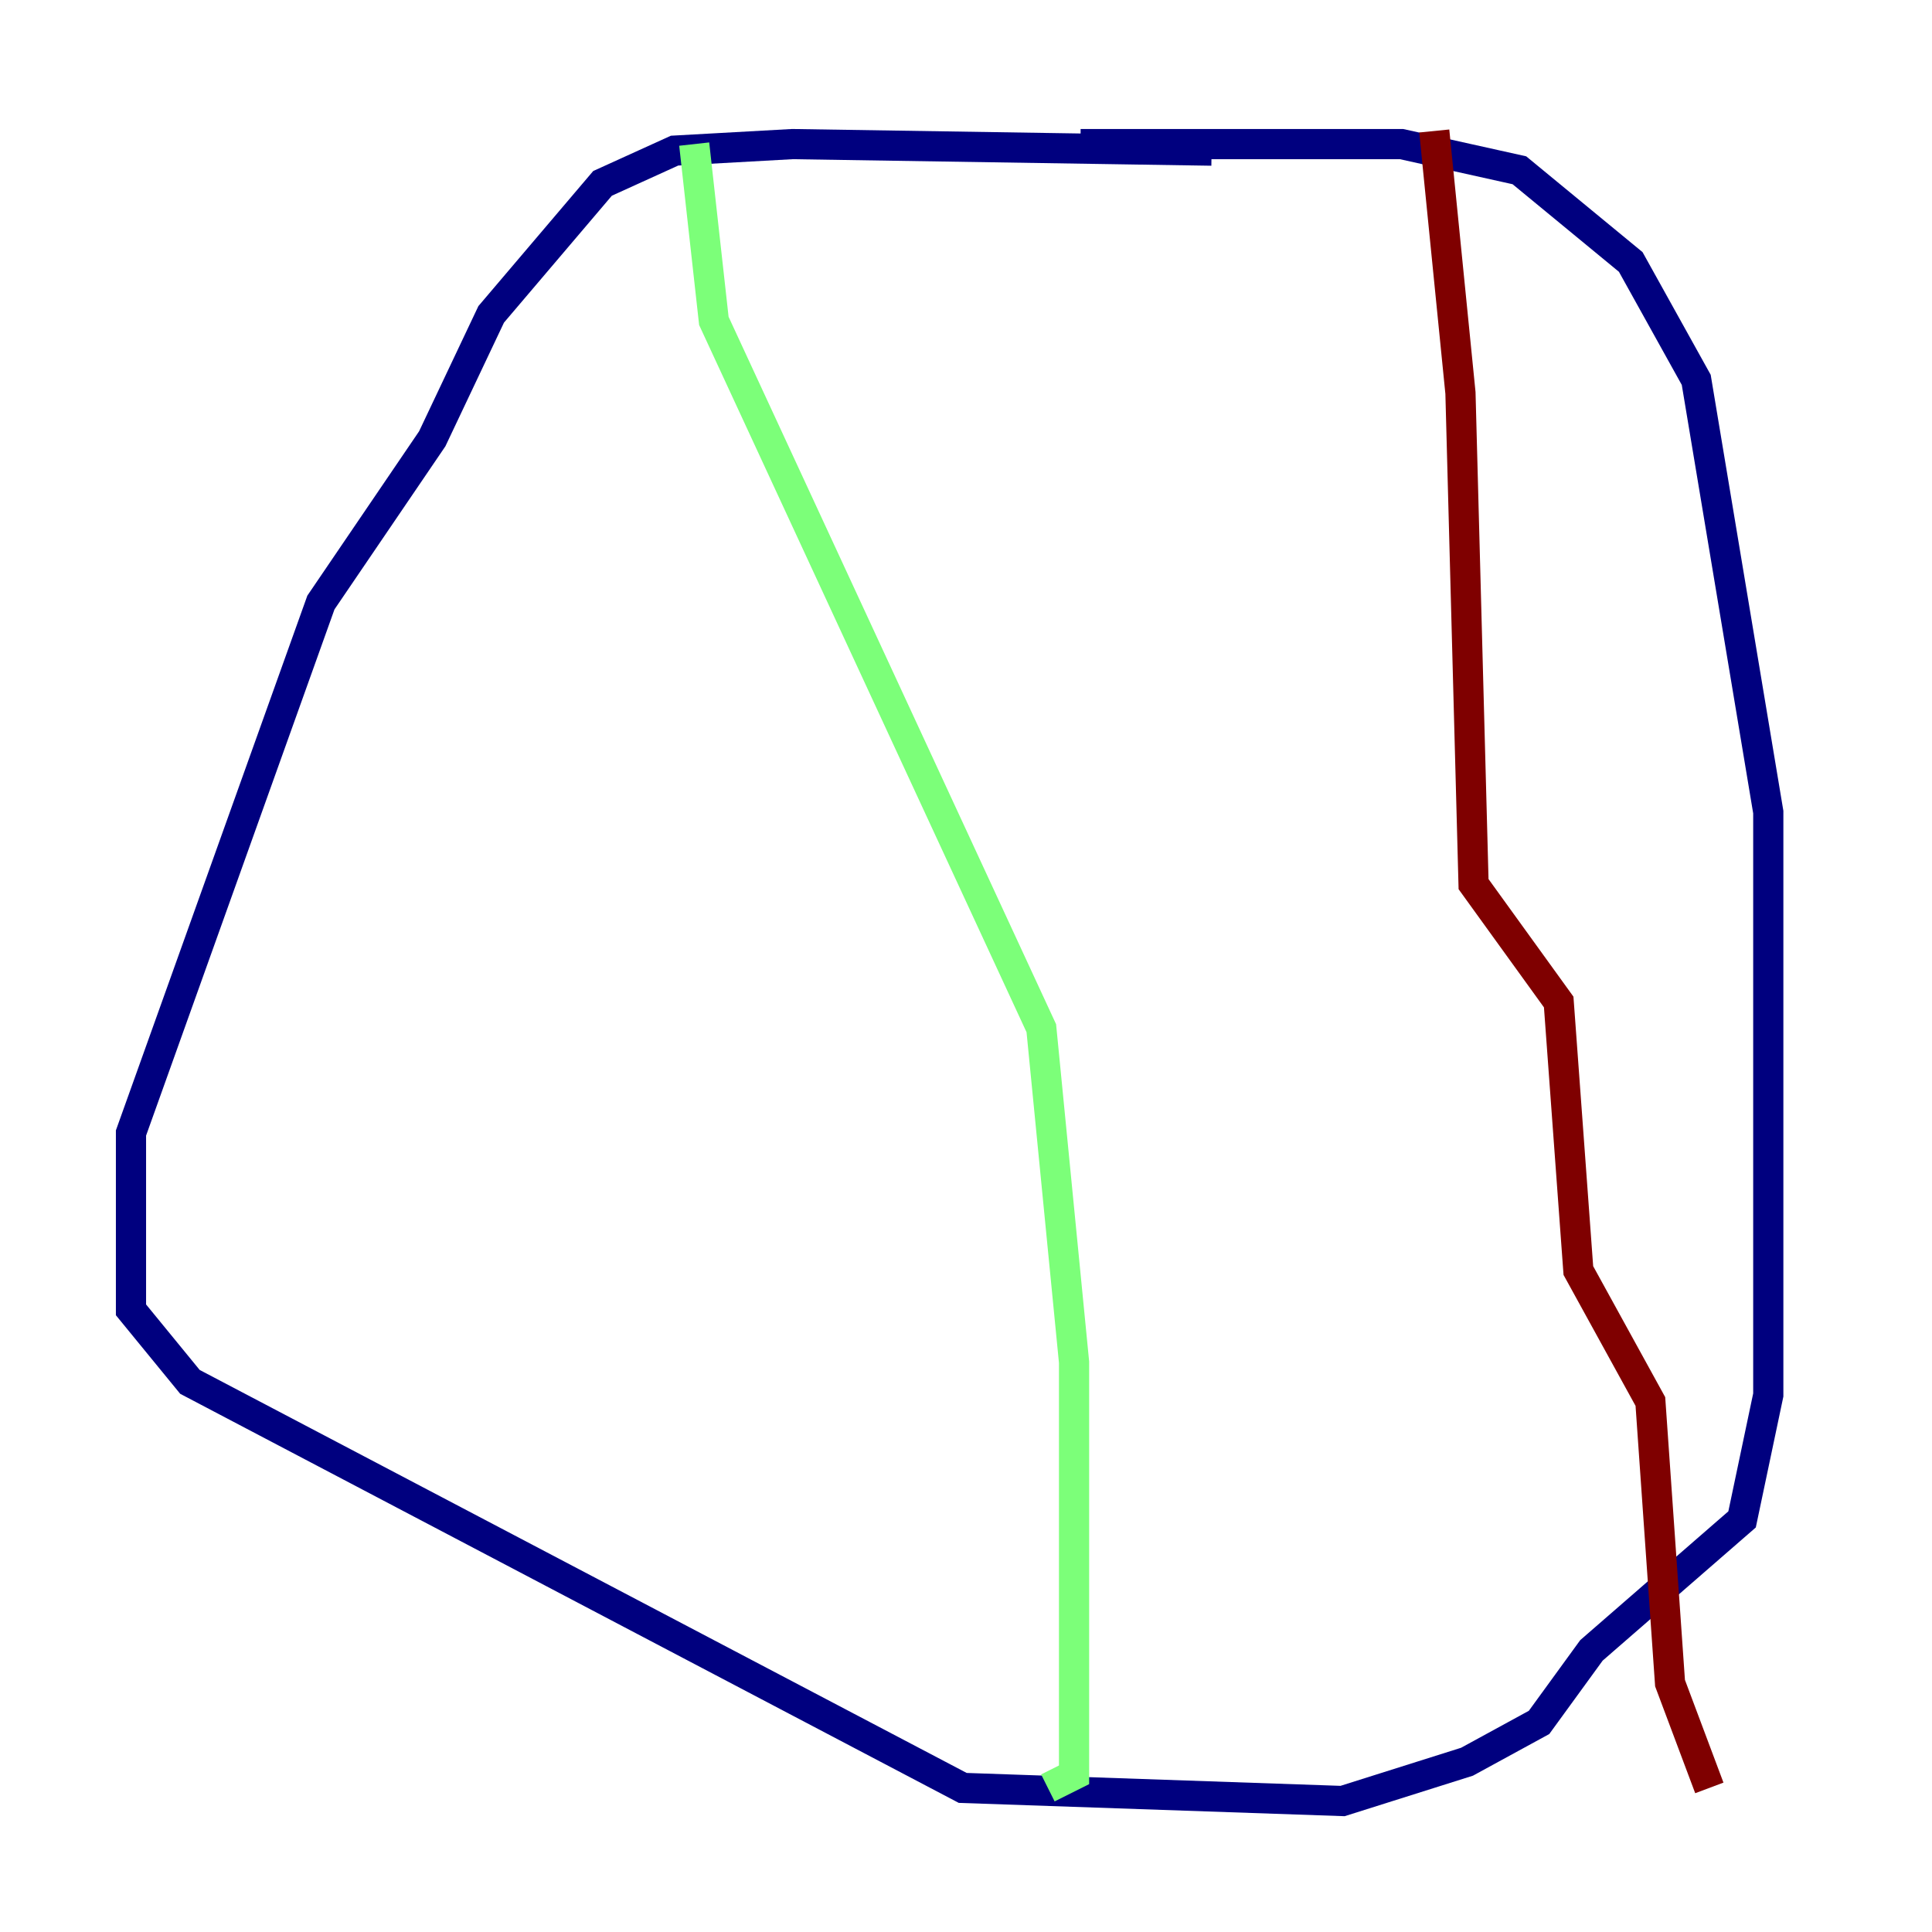 <?xml version="1.0" encoding="utf-8" ?>
<svg baseProfile="tiny" height="128" version="1.2" viewBox="0,0,128,128" width="128" xmlns="http://www.w3.org/2000/svg" xmlns:ev="http://www.w3.org/2001/xml-events" xmlns:xlink="http://www.w3.org/1999/xlink"><defs /><polyline fill="none" points="80.271,9.98 52.502,9.546 44.691,9.98 39.919,12.149 32.542,20.827 28.637,29.071 21.261,39.919 8.678,75.064 8.678,86.78 12.583,91.552 63.783,118.454 88.949,119.322 97.193,116.719 101.966,114.115 105.437,109.342 115.417,100.664 117.153,92.42 117.153,53.803 112.38,25.166 108.041,17.356 100.664,11.281 92.854,9.546 71.593,9.546" stroke="#00007f" stroke-width="2" /><polyline fill="none" points="45.993,9.546 47.295,21.261 68.99,68.122 71.159,90.251 71.159,117.586 69.424,118.454" stroke="#7cff79" stroke-width="2" /><polyline fill="none" points="95.024,8.678 96.759,26.034 97.627,58.576 103.268,66.386 104.57,84.176 109.342,92.854 110.644,111.512 113.248,118.454" stroke="#7f0000" stroke-width="2" /></svg>